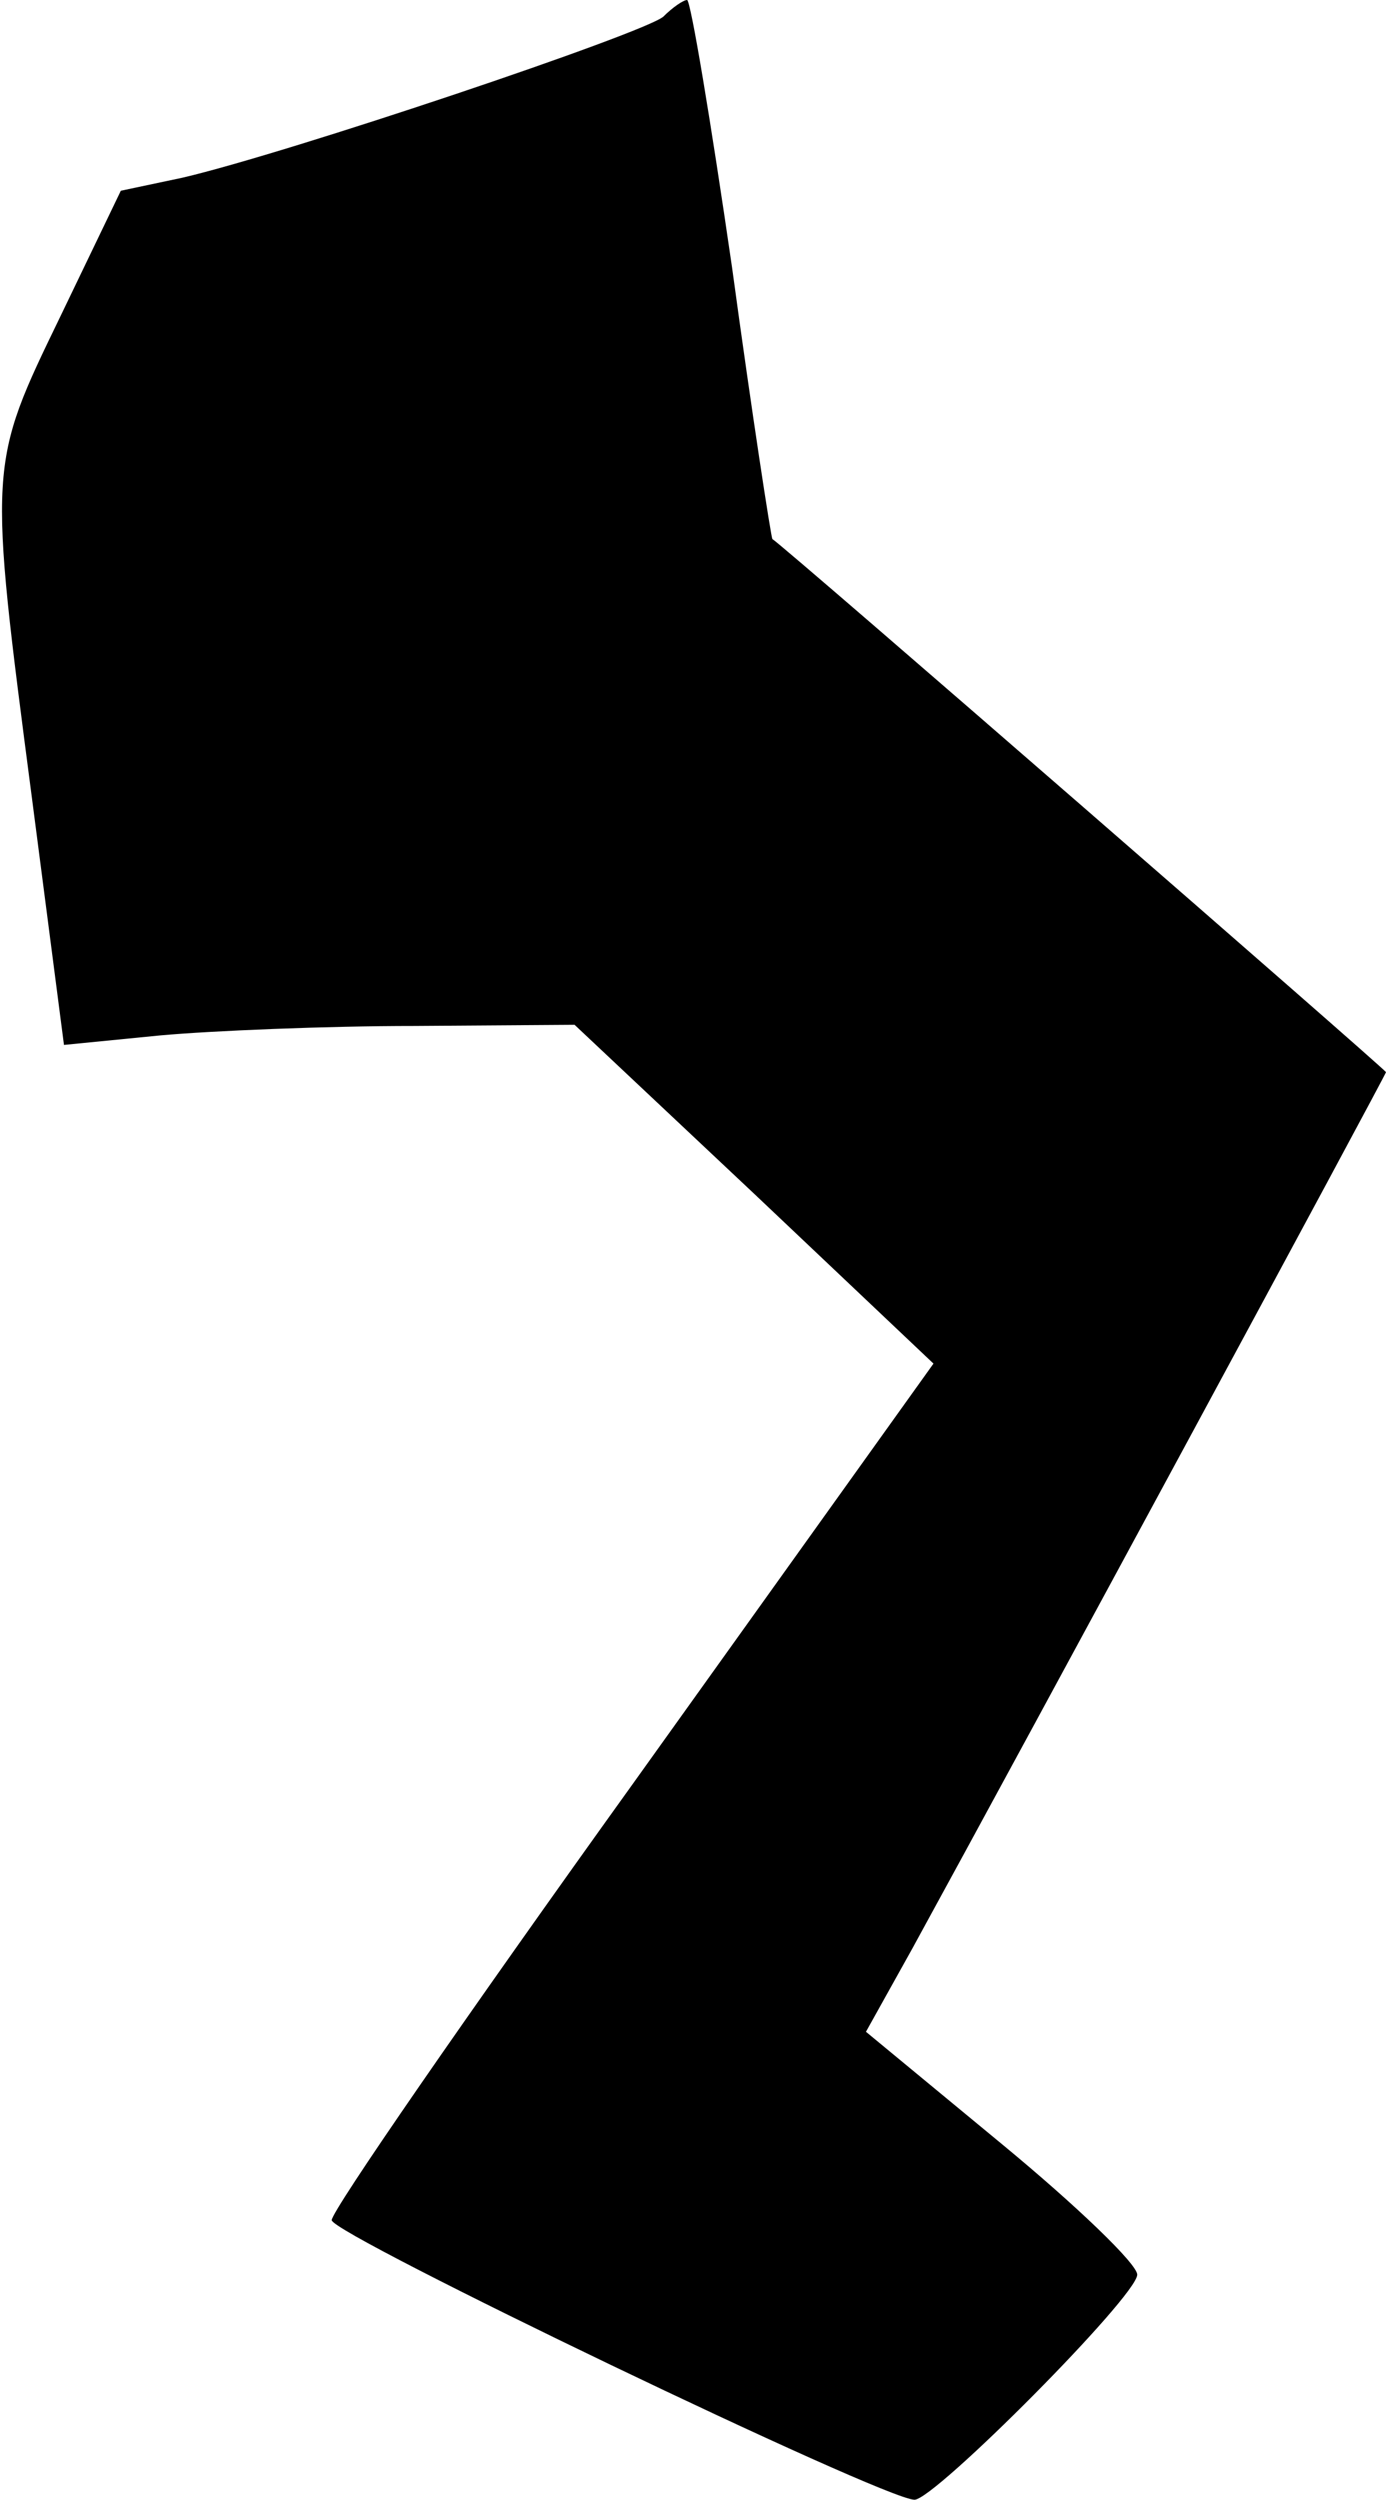 <?xml version="1.0" standalone="no"?>
<!DOCTYPE svg PUBLIC "-//W3C//DTD SVG 20010904//EN"
 "http://www.w3.org/TR/2001/REC-SVG-20010904/DTD/svg10.dtd">
<svg version="1.0" xmlns="http://www.w3.org/2000/svg"
 width="117pt" height="211pt" viewBox="0 0 117 211"
 preserveAspectRatio="xMidYMid meet">
<g transform="translate(0,211) scale(0.1,-0.1)"
fill="#000000" stroke="none">
<path fill="#000000" stroke="none" d="M560 2096 c-16 -14 -316 -115 -406
-136 l-52 -11 -51 -106 c-61 -126 -61 -124 -24 -407 l27 -208 81 8 c44 4 141
8 215 8 l135 1 152 -143 151 -143 -254 -355 c-140 -195 -254 -360 -254 -368 0
-12 466 -236 492 -236 17 0 188 172 188 190 0 9 -51 58 -114 110 l-115 95 39
70 c97 177 400 738 400 740 0 2 -508 444 -518 450 -1 1 -17 104 -34 229 -18
124 -35 226 -38 226 -3 0 -12 -6 -20 -14z"/>
</g>
</svg>
